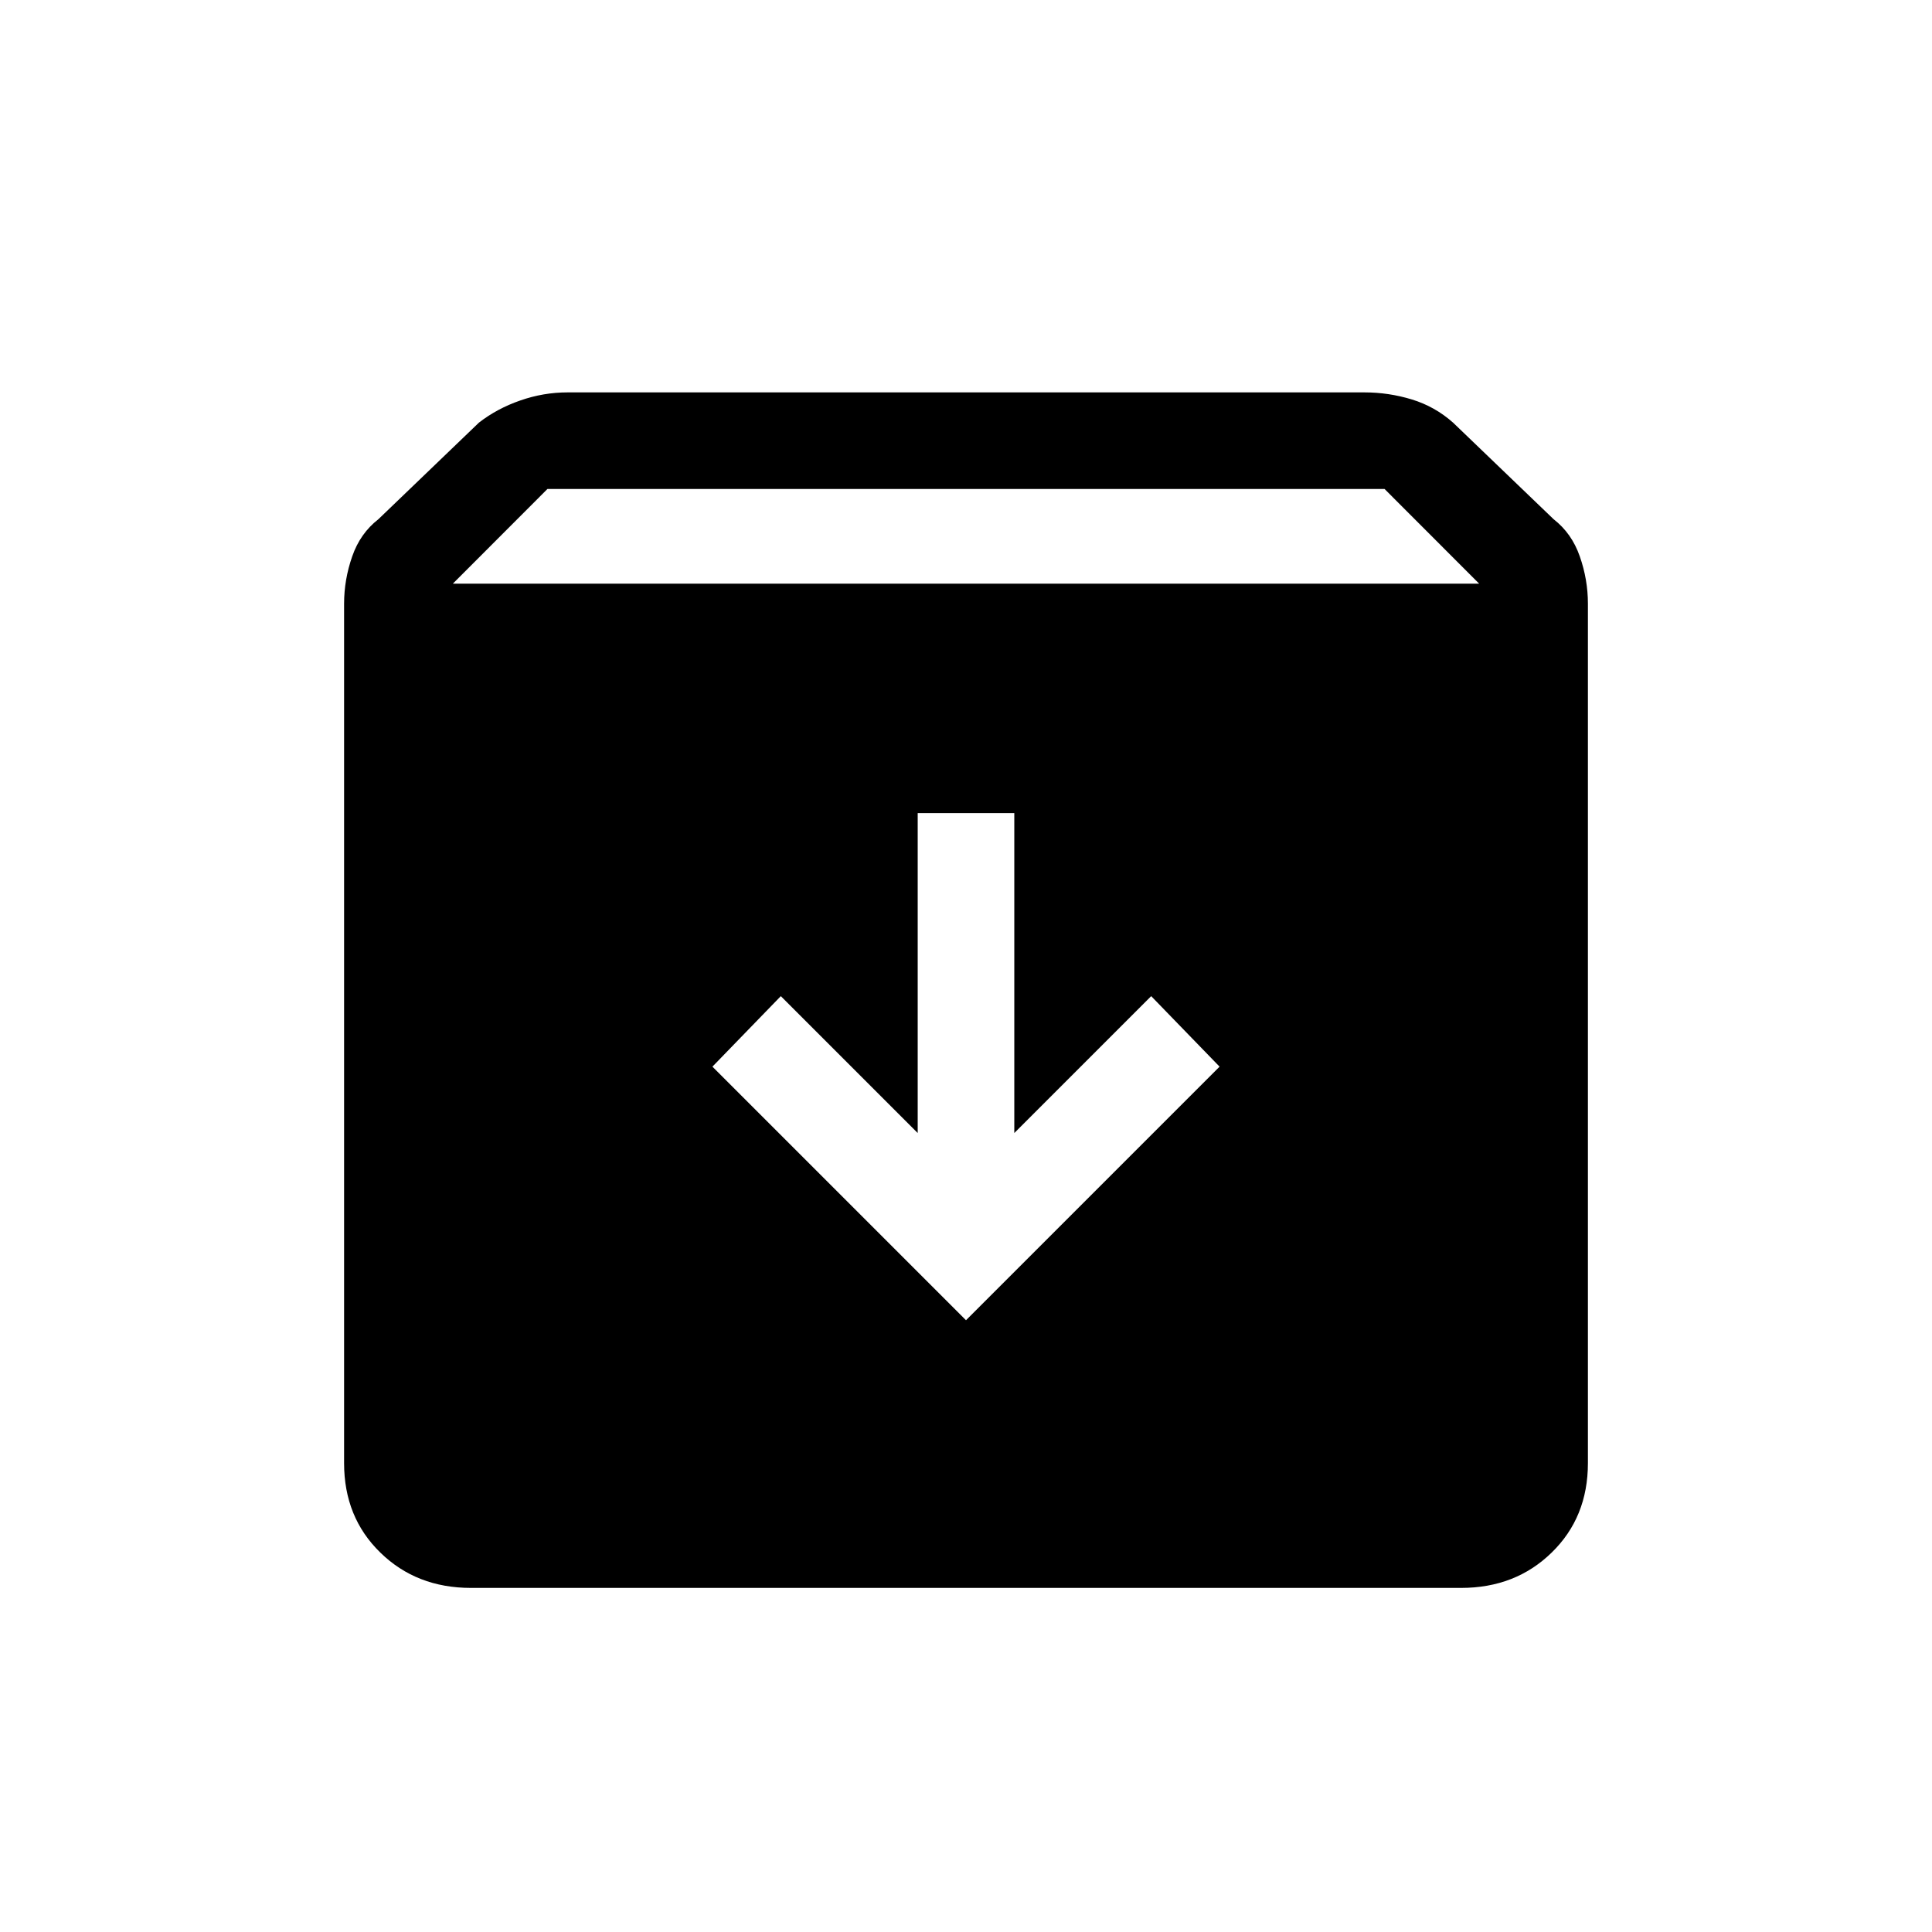 <svg xmlns="http://www.w3.org/2000/svg" height="20" width="20"><path d="M4.875 16.438q-.563 0-.937-.365-.376-.365-.376-.927V6.25q0-.25.084-.49.083-.239.271-.385l1.041-1q.188-.146.427-.229.24-.084.49-.084h8.25q.25 0 .49.073.239.073.427.24l1.041 1q.188.146.271.385.084.24.084.49v8.896q0 .562-.376.927-.374.365-.937.365ZM4.688 6.042h10.624l-.979-.98H5.667ZM10 13.667l2.625-2.625-.708-.73-1.417 1.417V8.417h-1v3.312l-1.417-1.417-.708.73Z"/></svg>